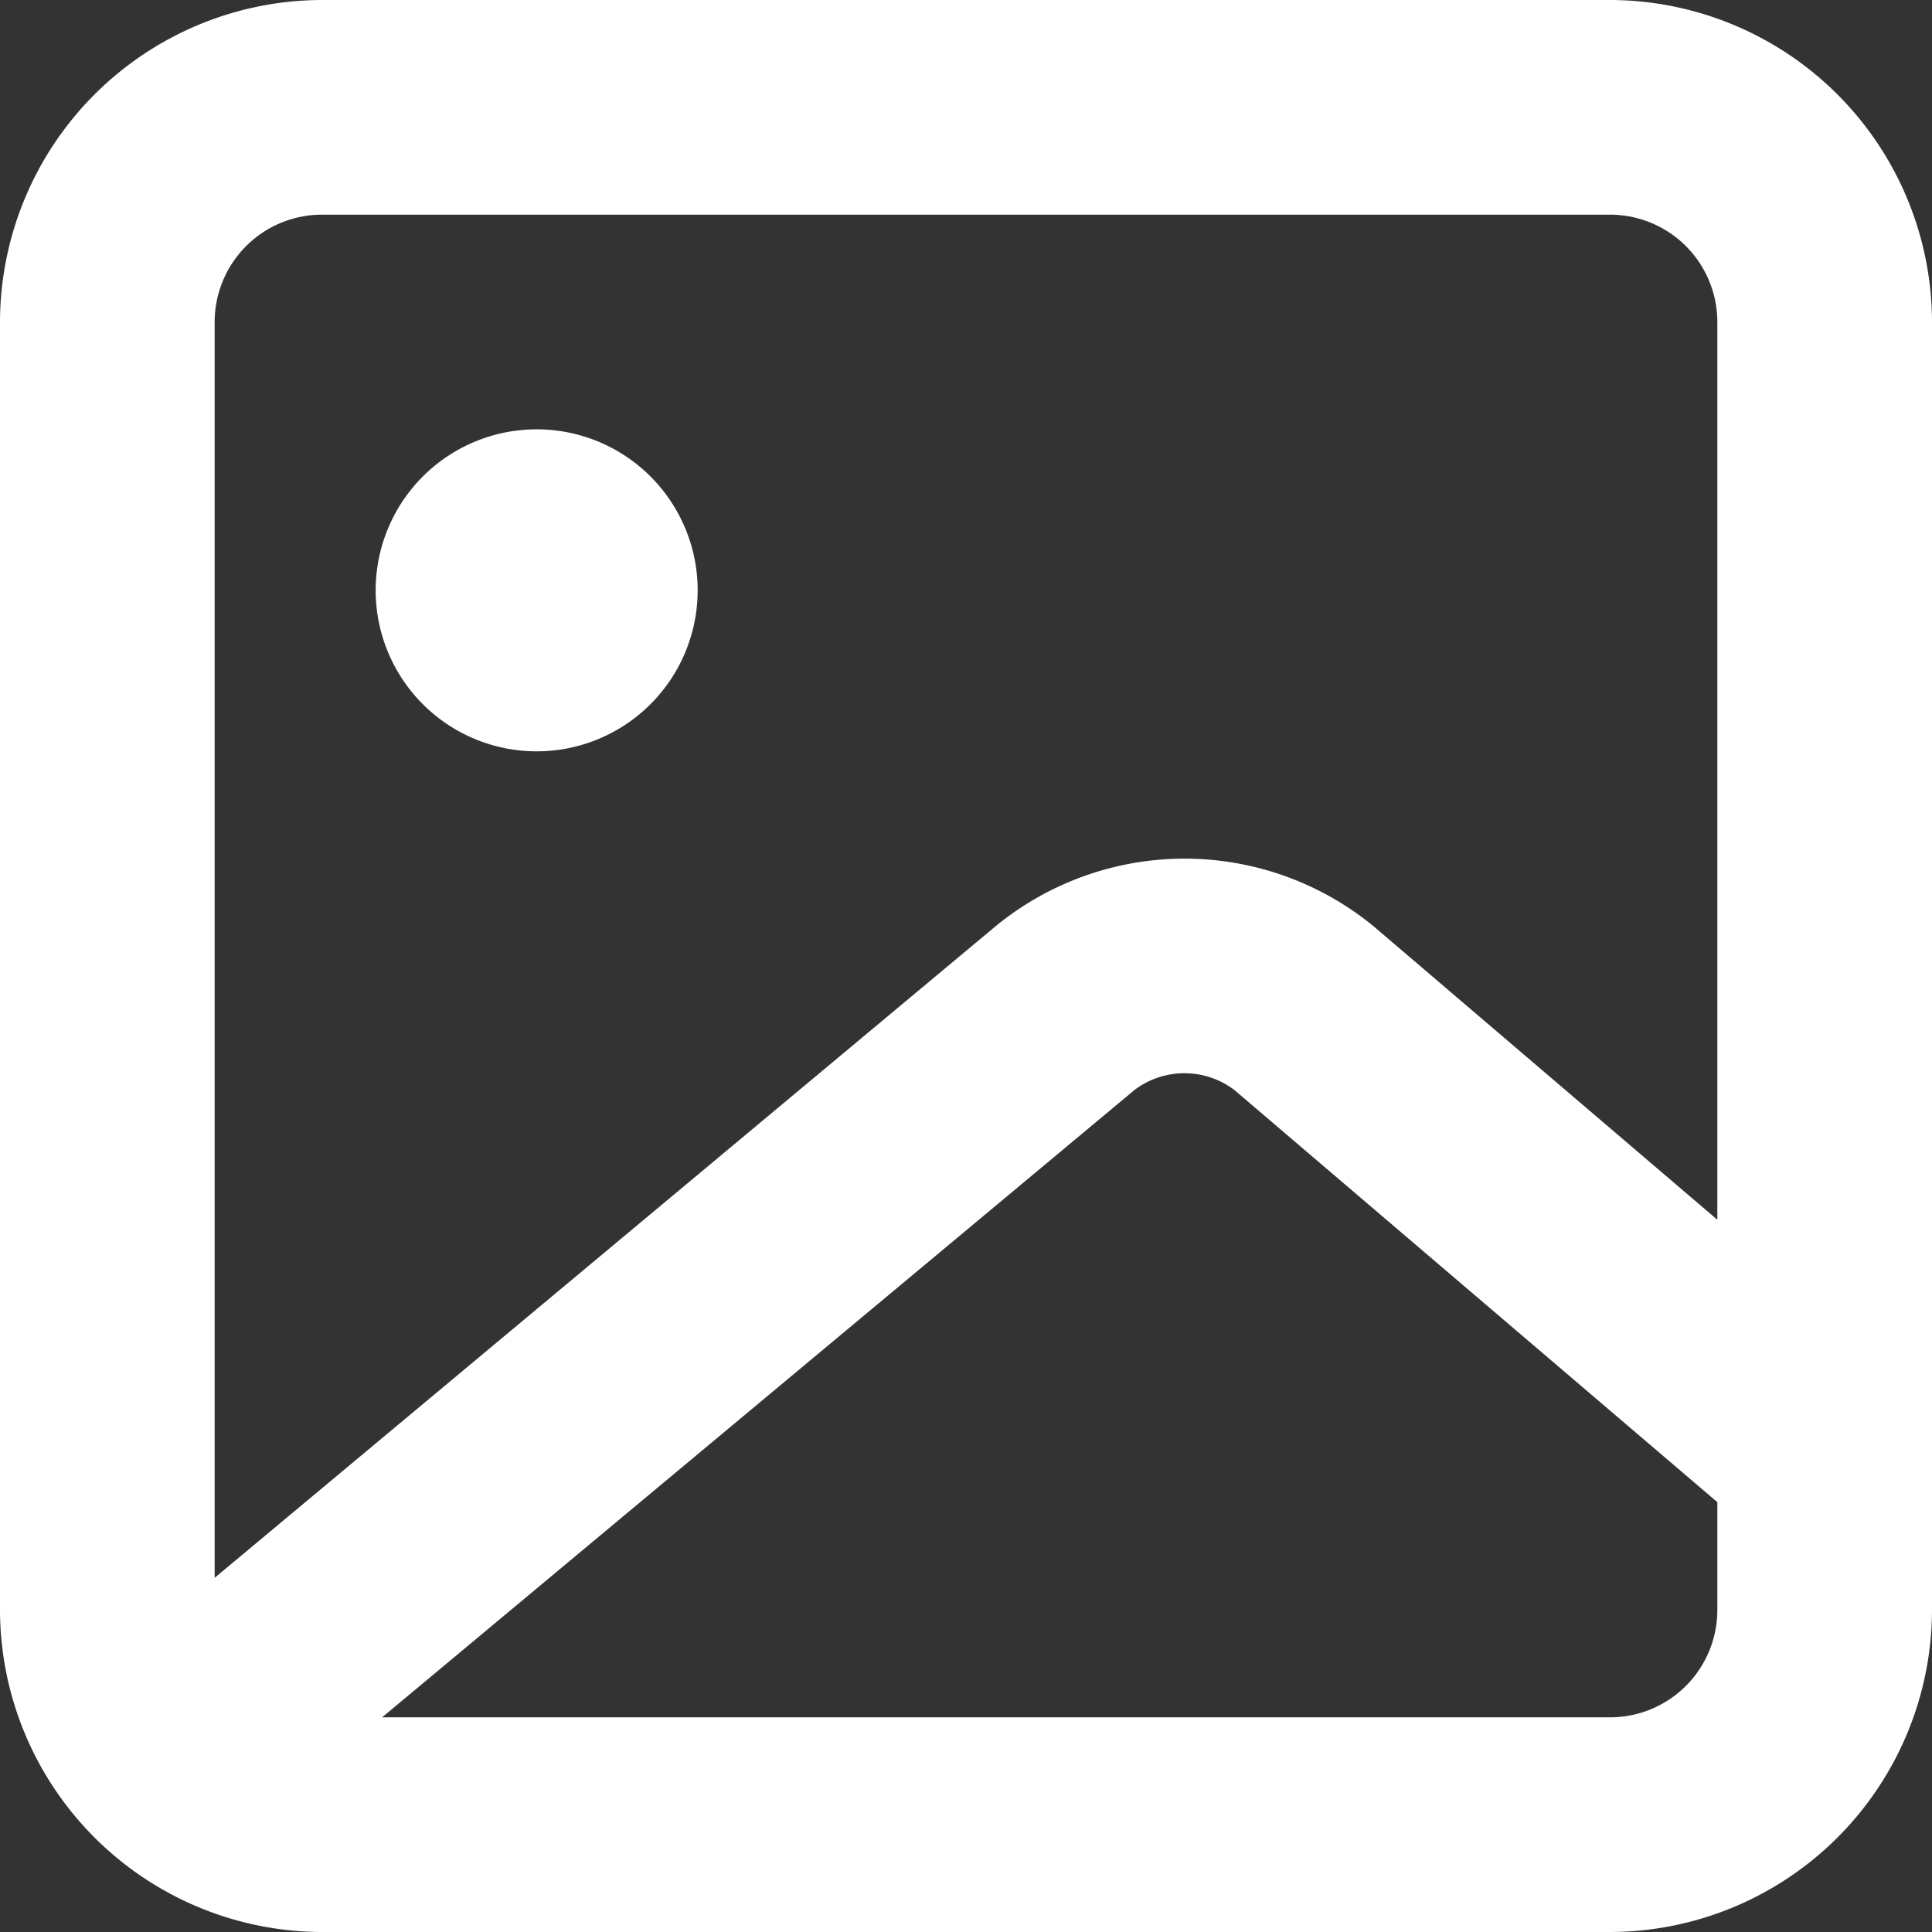 <svg xmlns="http://www.w3.org/2000/svg" width="18" height="18" viewBox="0 0 18 18">
  <rect x="0" y="0" width="18" height="18" fill="#333333" stroke="none"/>
  <path id="Path_57" data-name="Path 57" d="M1086,884a1.5,1.5,0,1,0-1.5-1.5A1.5,1.5,0,0,0,1086,884Zm10,9h-11.44l7.01-5.845a.771.771,0,0,1,.93,0l4.5,3.84V892A1,1,0,0,1,1096,893Zm-12-14h12a1,1,0,0,1,1,1v8.364l-3.2-2.732a2.776,2.776,0,0,0-3.52-.006L1083,891.7V880A1,1,0,0,1,1084,879Zm12-2h-12a3.006,3.006,0,0,0-3,3v12a3.006,3.006,0,0,0,3,3h12a3.006,3.006,0,0,0,3-3V880A3.006,3.006,0,0,0,1096,877Z" transform="translate(-1081 -877)" fill="#fff" fill-rule="evenodd"/>
</svg>
